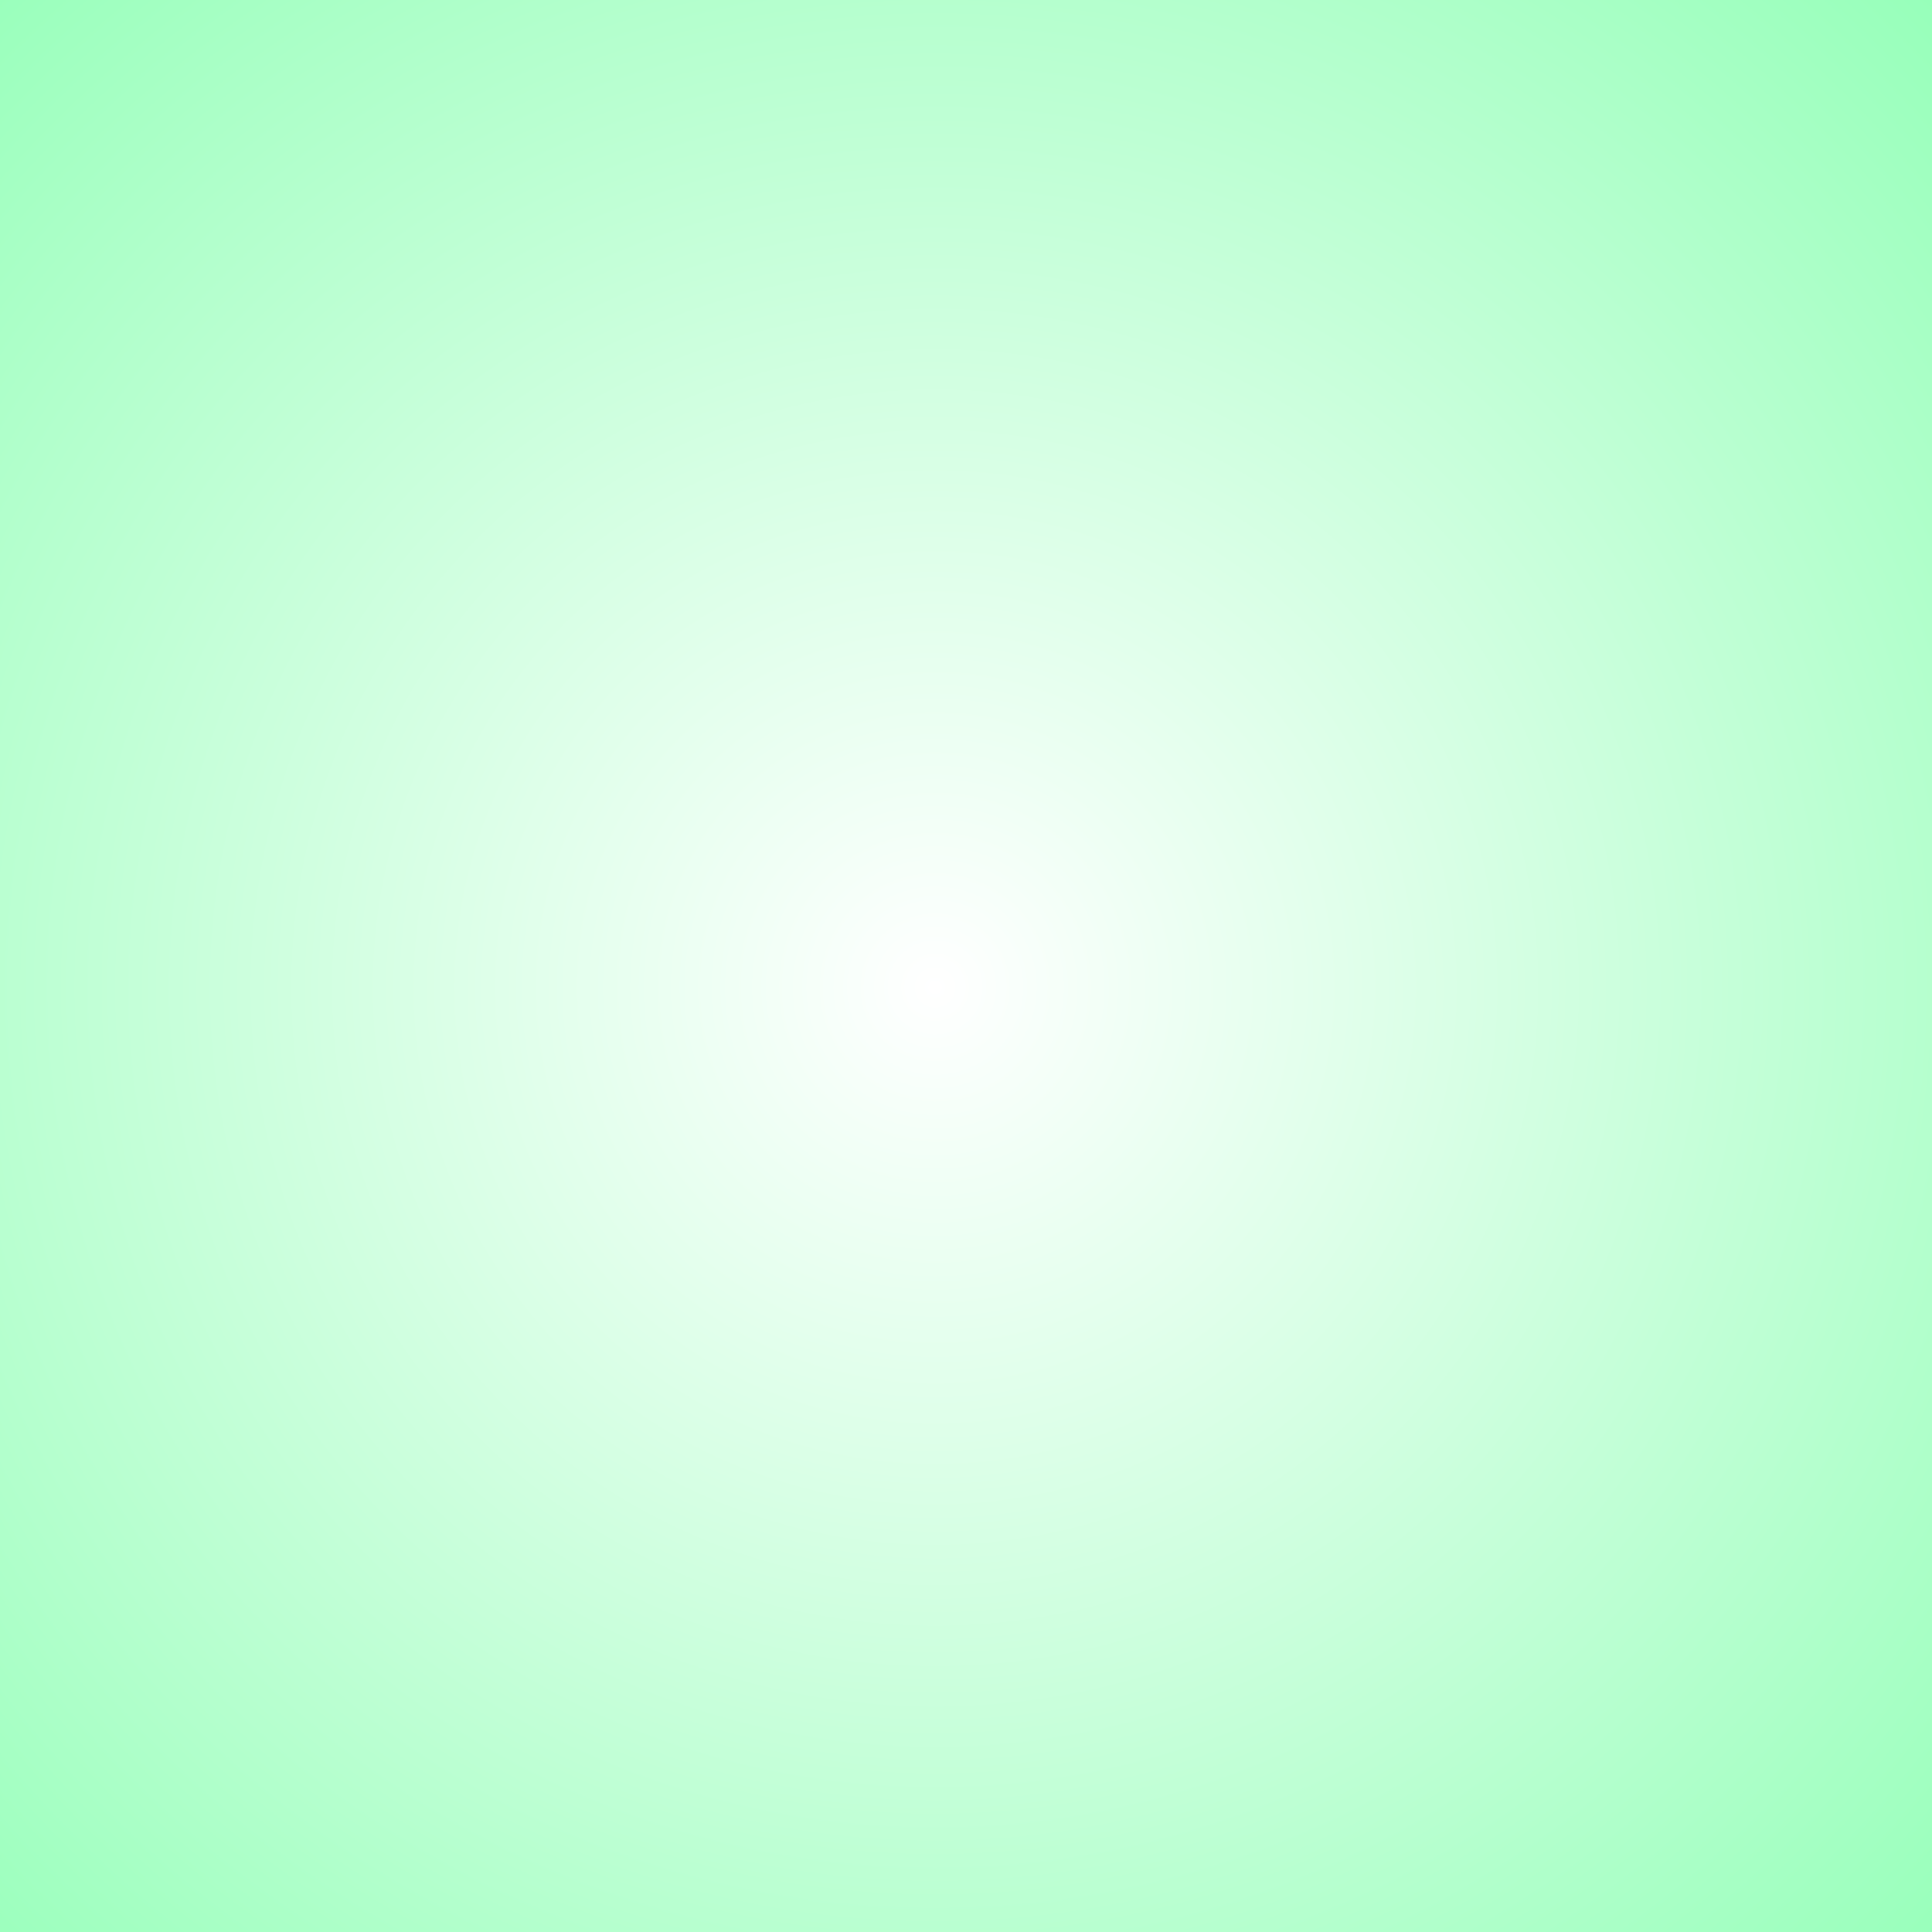 <?xml version="1.0" encoding="UTF-8" standalone="no"?>
<!-- Created with Inkscape (http://www.inkscape.org/) -->

<svg
   width="100mm"
   height="100mm"
   viewBox="0 0 100 100"
   version="1.1"
   id="svg5"
   inkscape:version="1.1.1 (c3084ef, 2021-09-22)"
   sodipodi:docname="skybox.svg"
   inkscape:export-filename="/Users/brandon/Caravaner/Sprites/skybox.png"
   inkscape:export-xdpi="203.2"
   inkscape:export-ydpi="203.2"
   xmlns:inkscape="http://www.inkscape.org/namespaces/inkscape"
   xmlns:sodipodi="http://sodipodi.sourceforge.net/DTD/sodipodi-0.dtd"
   xmlns:xlink="http://www.w3.org/1999/xlink"
   xmlns="http://www.w3.org/2000/svg"
   xmlns:svg="http://www.w3.org/2000/svg">
  <rect x="0" y="0" width="100" height="100" fill="#333333" stroke="none"/>
  <sodipodi:namedview
     id="namedview7"
     pagecolor="#ffffff"
     bordercolor="#666666"
     borderopacity="1.0"
     inkscape:pageshadow="2"
     inkscape:pageopacity="0.0"
     inkscape:pagecheckerboard="0"
     inkscape:document-units="mm"
     showgrid="false"
     inkscape:zoom="0.83336575"
     inkscape:cx="172.1933"
     inkscape:cy="260.38987"
     inkscape:window-width="1312"
     inkscape:window-height="746"
     inkscape:window-x="0"
     inkscape:window-y="0"
     inkscape:window-maximized="0"
     inkscape:current-layer="layer1" />
  <defs
     id="defs2">
    <linearGradient
       inkscape:collect="always"
       id="linearGradient4760">
      <stop
         style="stop-color:#ffffff;stop-opacity:1"
         offset="0"
         id="stop4756" />
      <stop
         style="stop-color:#47ff85;stop-opacity:1"
         offset="1"
         id="stop4758" />
    </linearGradient>
    <linearGradient
       inkscape:collect="always"
       id="linearGradient996">
      <stop
         style="stop-color:#47ff85;stop-opacity:1"
         offset="0"
         id="stop992" />
      <stop
         style="stop-color:#f9fdff;stop-opacity:1"
         offset="1"
         id="stop994" />
    </linearGradient>
    <linearGradient
       inkscape:collect="always"
       xlink:href="#linearGradient996"
       id="linearGradient3801"
       gradientUnits="userSpaceOnUse"
       x1="-8.255"
       y1="51.116"
       x2="105.088"
       y2="51.116"
       gradientTransform="translate(-29.368,119.058)" />
    <radialGradient
       inkscape:collect="always"
       xlink:href="#linearGradient4760"
       id="radialGradient11511"
       cx="48.417"
       cy="51.116"
       fx="48.417"
       fy="51.116"
       r="56.672"
       gradientTransform="matrix(2.277,0,0,2.258,-61.843,-64.312)"
       gradientUnits="userSpaceOnUse" />
  </defs>
  <g
     inkscape:label="Layer 1"
     inkscape:groupmode="layer"
     id="layer1">
    <rect
       style="fill:url(#radialGradient11511);stroke:none;stroke-width:5;stroke-linecap:round;stroke-linejoin:round;fill-opacity:1"
       id="rect910"
       width="113.343"
       height="112.391"
       x="-8.255"
       y="-5.08" />
    <rect
       style="fill:url(#linearGradient3801);fill-opacity:1;stroke:none;stroke-width:5;stroke-linecap:round;stroke-linejoin:round"
       id="rect910-8"
       width="113.343"
       height="112.391"
       x="-37.622"
       y="113.978" />
  </g>
</svg>
